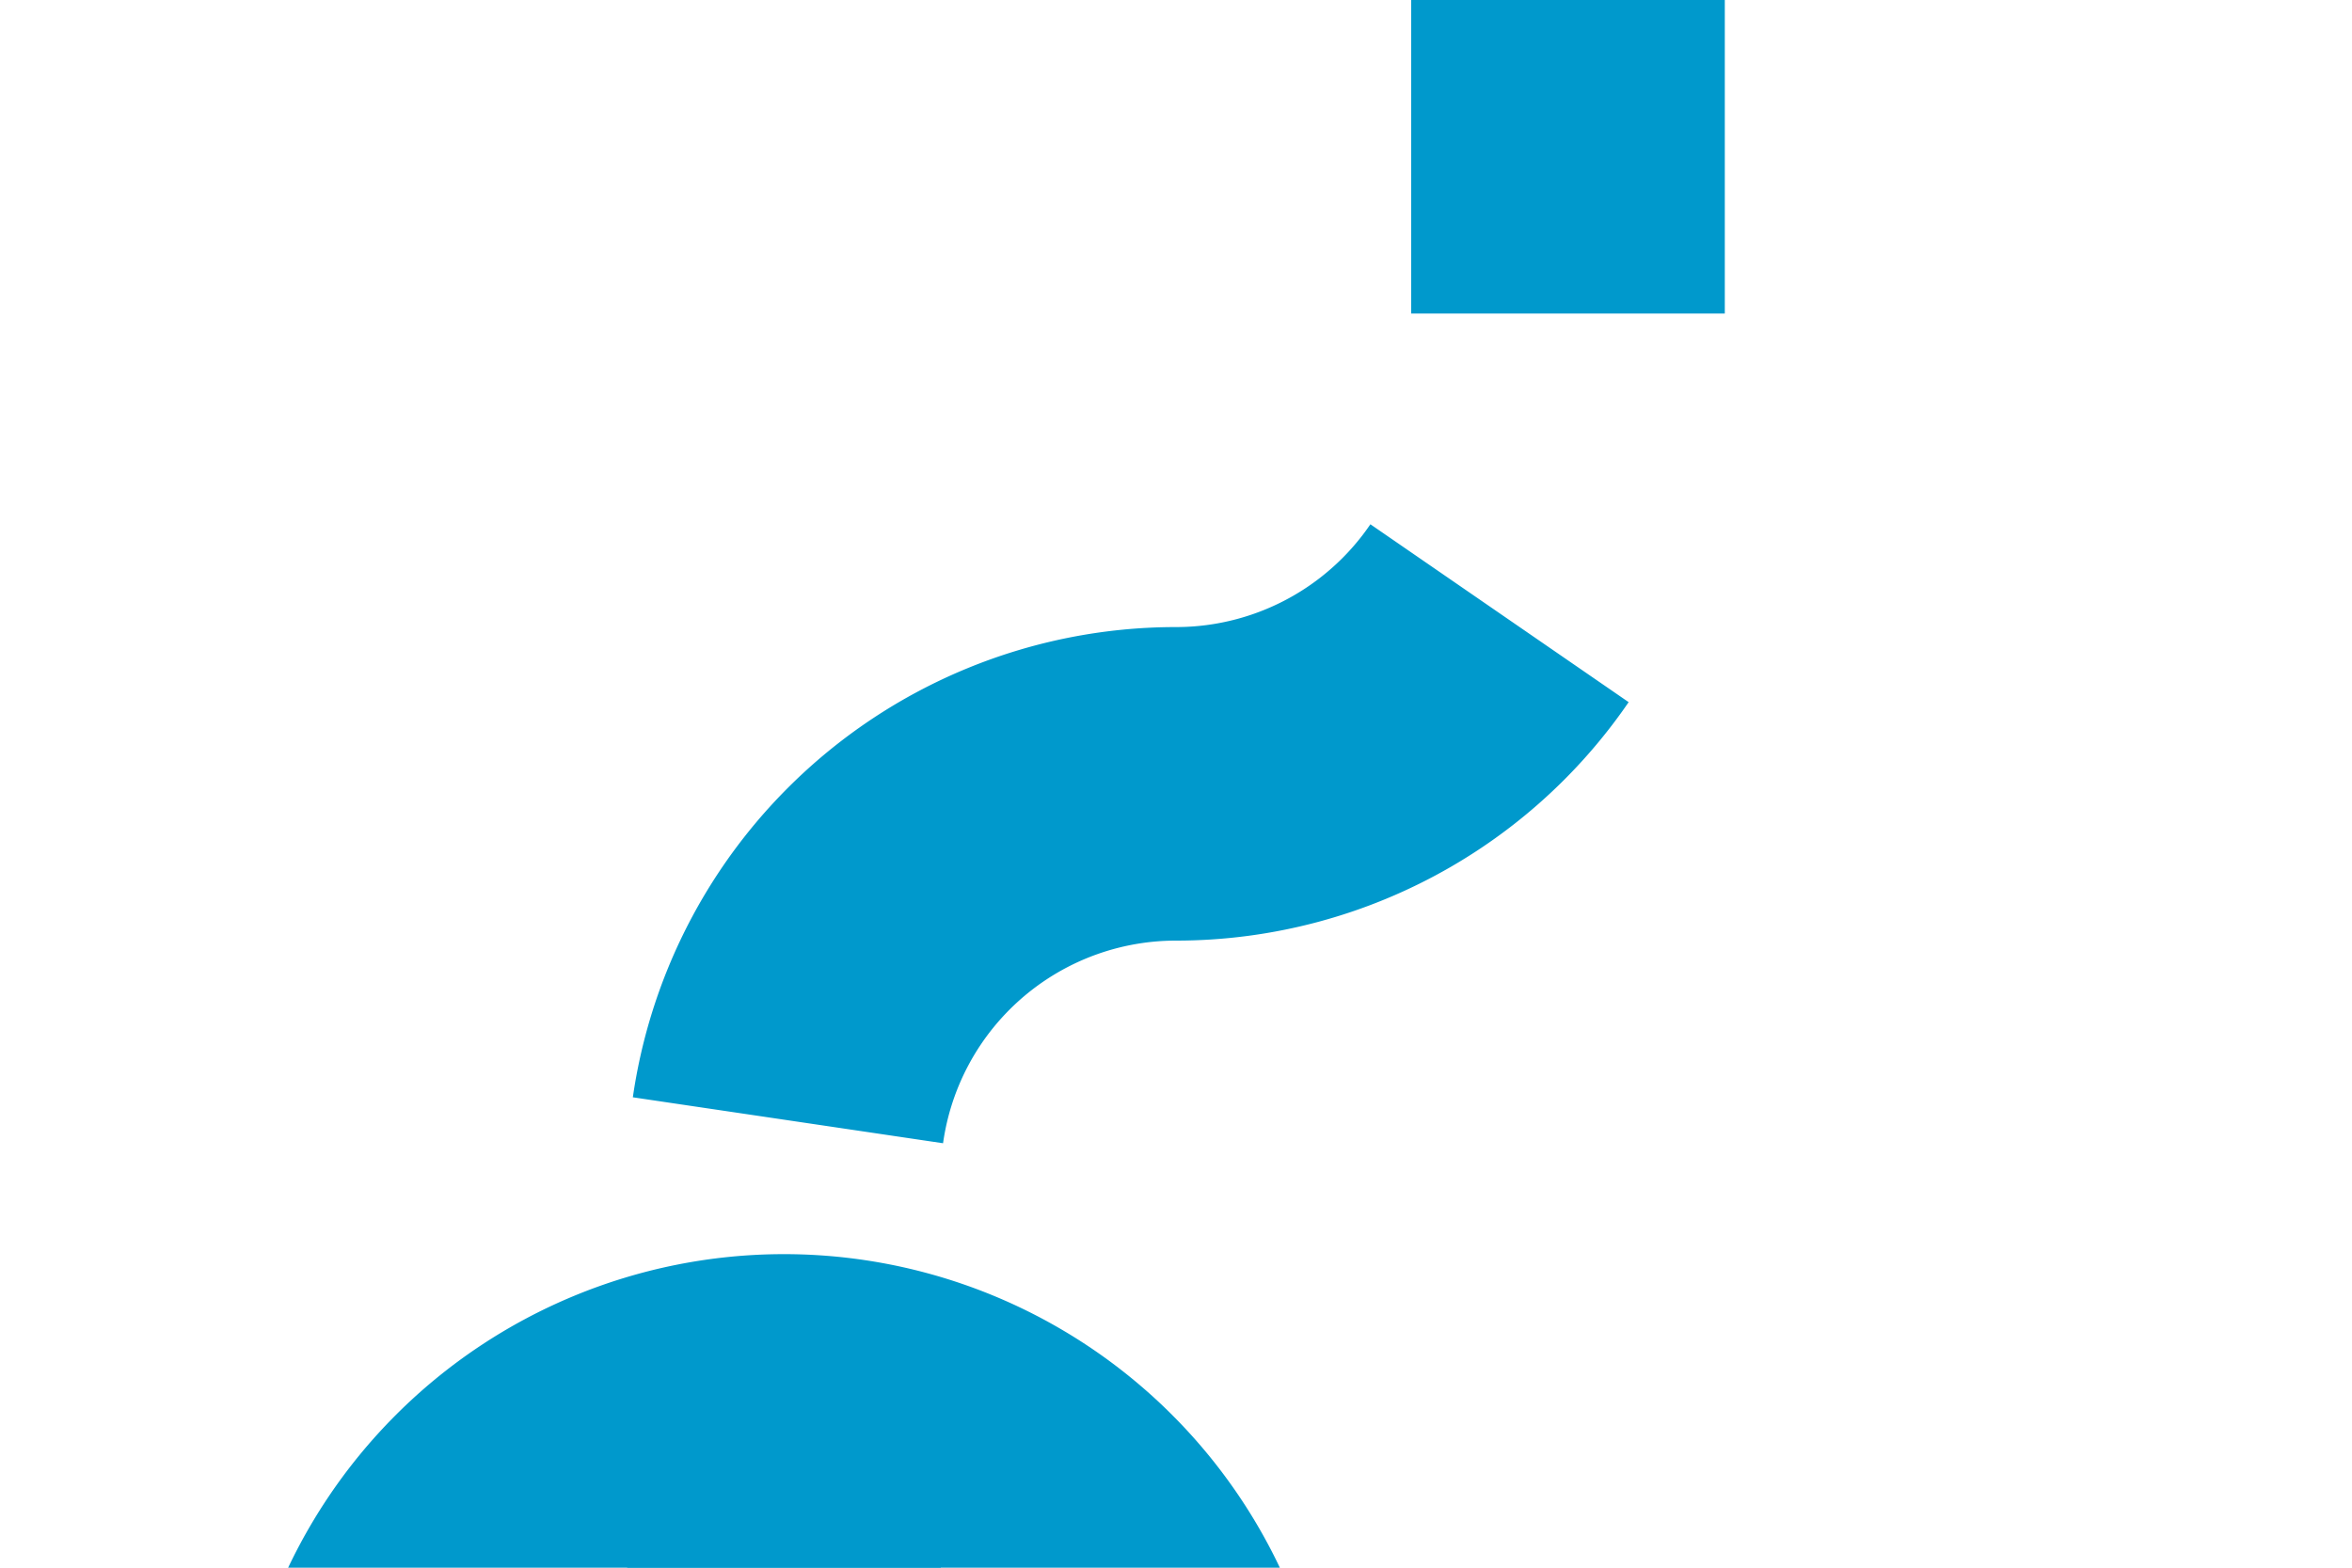 ﻿<?xml version="1.0" encoding="utf-8"?>
<svg version="1.1" xmlns:xlink="http://www.w3.org/1999/xlink" width="15px" height="10px" preserveAspectRatio="xMinYMid meet" viewBox="1155 3066  15 8" xmlns="http://www.w3.org/2000/svg">
  <path d="M 1165 3005  L 1165 3067.5  A 2.5 2.5 0 0 1 1162.5 3070 A 2.5 2.5 0 0 0 1160 3072.5 L 1160 3078  " stroke-width="2" stroke-dasharray="6,2" stroke="#0099cc" fill="none" />
  <path d="M 1160 3073  A 3.5 3.5 0 0 0 1156.5 3076.5 A 3.5 3.5 0 0 0 1160 3080 A 3.5 3.5 0 0 0 1163.5 3076.5 A 3.5 3.5 0 0 0 1160 3073 Z " fill-rule="nonzero" fill="#0099cc" stroke="none" />
</svg>